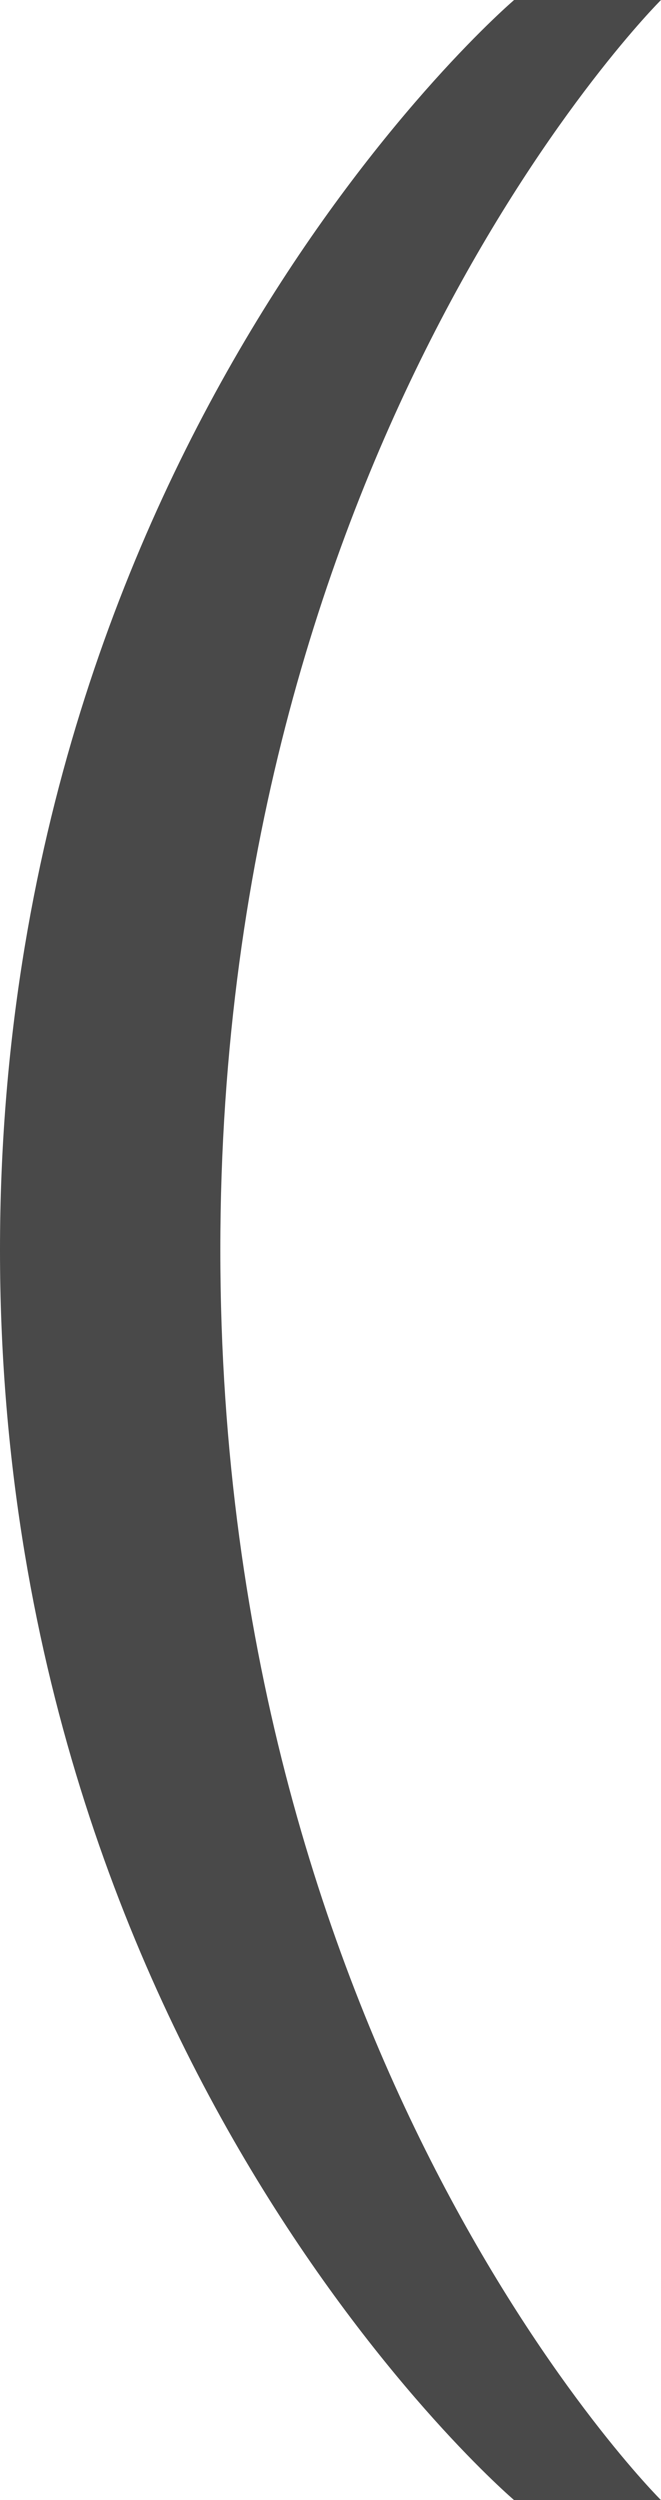 <svg width="9" height="34" viewBox="0 0 9 34" fill="none" xmlns="http://www.w3.org/2000/svg">
<path d="M0 17C0 5.95 7 0 7 0H9C9 0 3 5.95 3 17C3 28.05 9 34 9 34H7C7 34 0 28.05 0 17Z" fill="#494949"/>
</svg>
